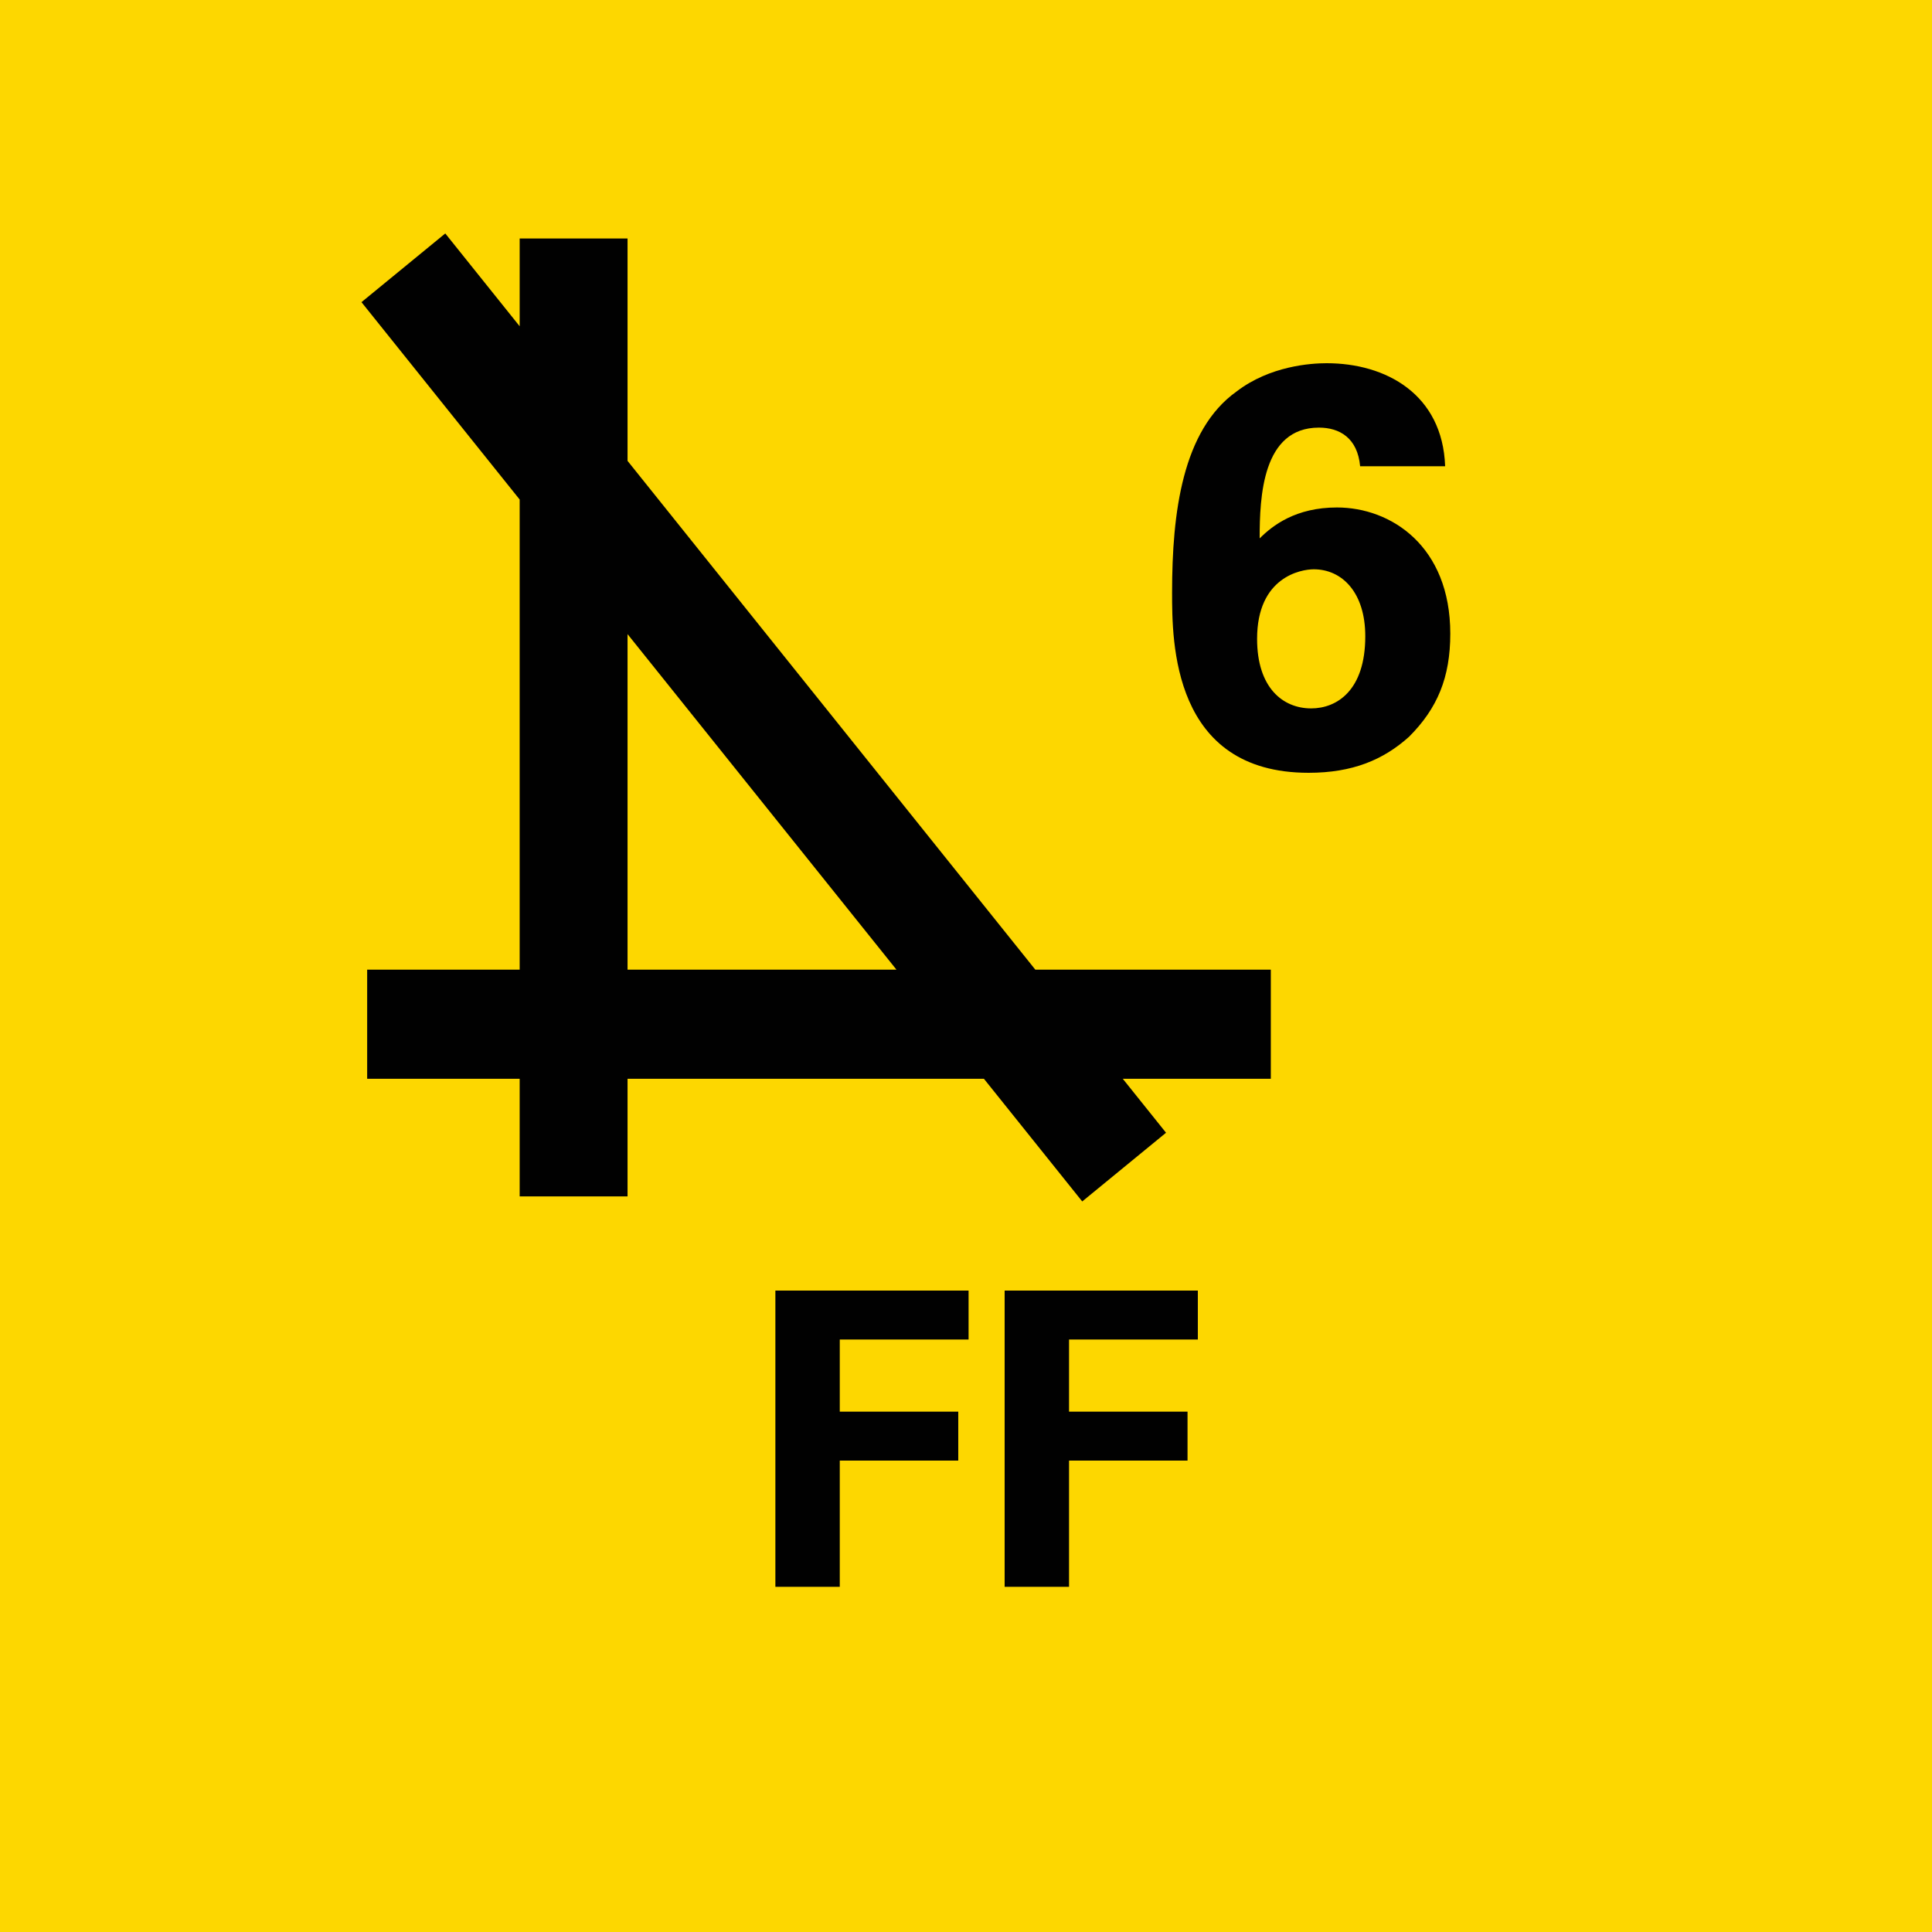 <svg version="1.2" baseProfile="tiny" xmlns="http://www.w3.org/2000/svg" viewBox="0 0 75 75" overflow="visible" xml:space="preserve"><path fill="#FDD700" d="M0 0h75v75H0z"/><path d="M30.1 50.1h7.5V52h-5v2.8h4.6v1.9h-4.6v4.9h-2.5V50.1zm8.9 0h7.5V52h-5v2.8h4.6v1.9h-4.6v4.9H39V50.1zM52.8 18.1c-.1-1.1-.8-1.5-1.6-1.5-2.2 0-2.3 2.7-2.3 4.3.5-.5 1.4-1.2 3-1.2 2.1 0 4.4 1.5 4.4 4.9 0 1.7-.5 2.9-1.6 4-1 .9-2.2 1.4-3.9 1.4-5.3 0-5.3-5.1-5.3-7 0-3.1.4-6.3 2.5-7.8 1.3-1 2.9-1.1 3.5-1.1 2.3 0 4.5 1.2 4.6 4h-3.3zm.2 6.6c0-1.7-.9-2.6-2-2.6-.5 0-2.2.3-2.2 2.7 0 1.9 1 2.7 2.1 2.7 1 0 2.1-.7 2.1-2.8z" fill="#010101"/><path d="M-1299 910.6h-49.9m41.8 7.8-39.8-49.1m9.4-1.6V920" transform="matrix(.703 0 0 .711 962.53 -607.676)" fill="none" stroke="#010101" stroke-width="5.957"/></svg>